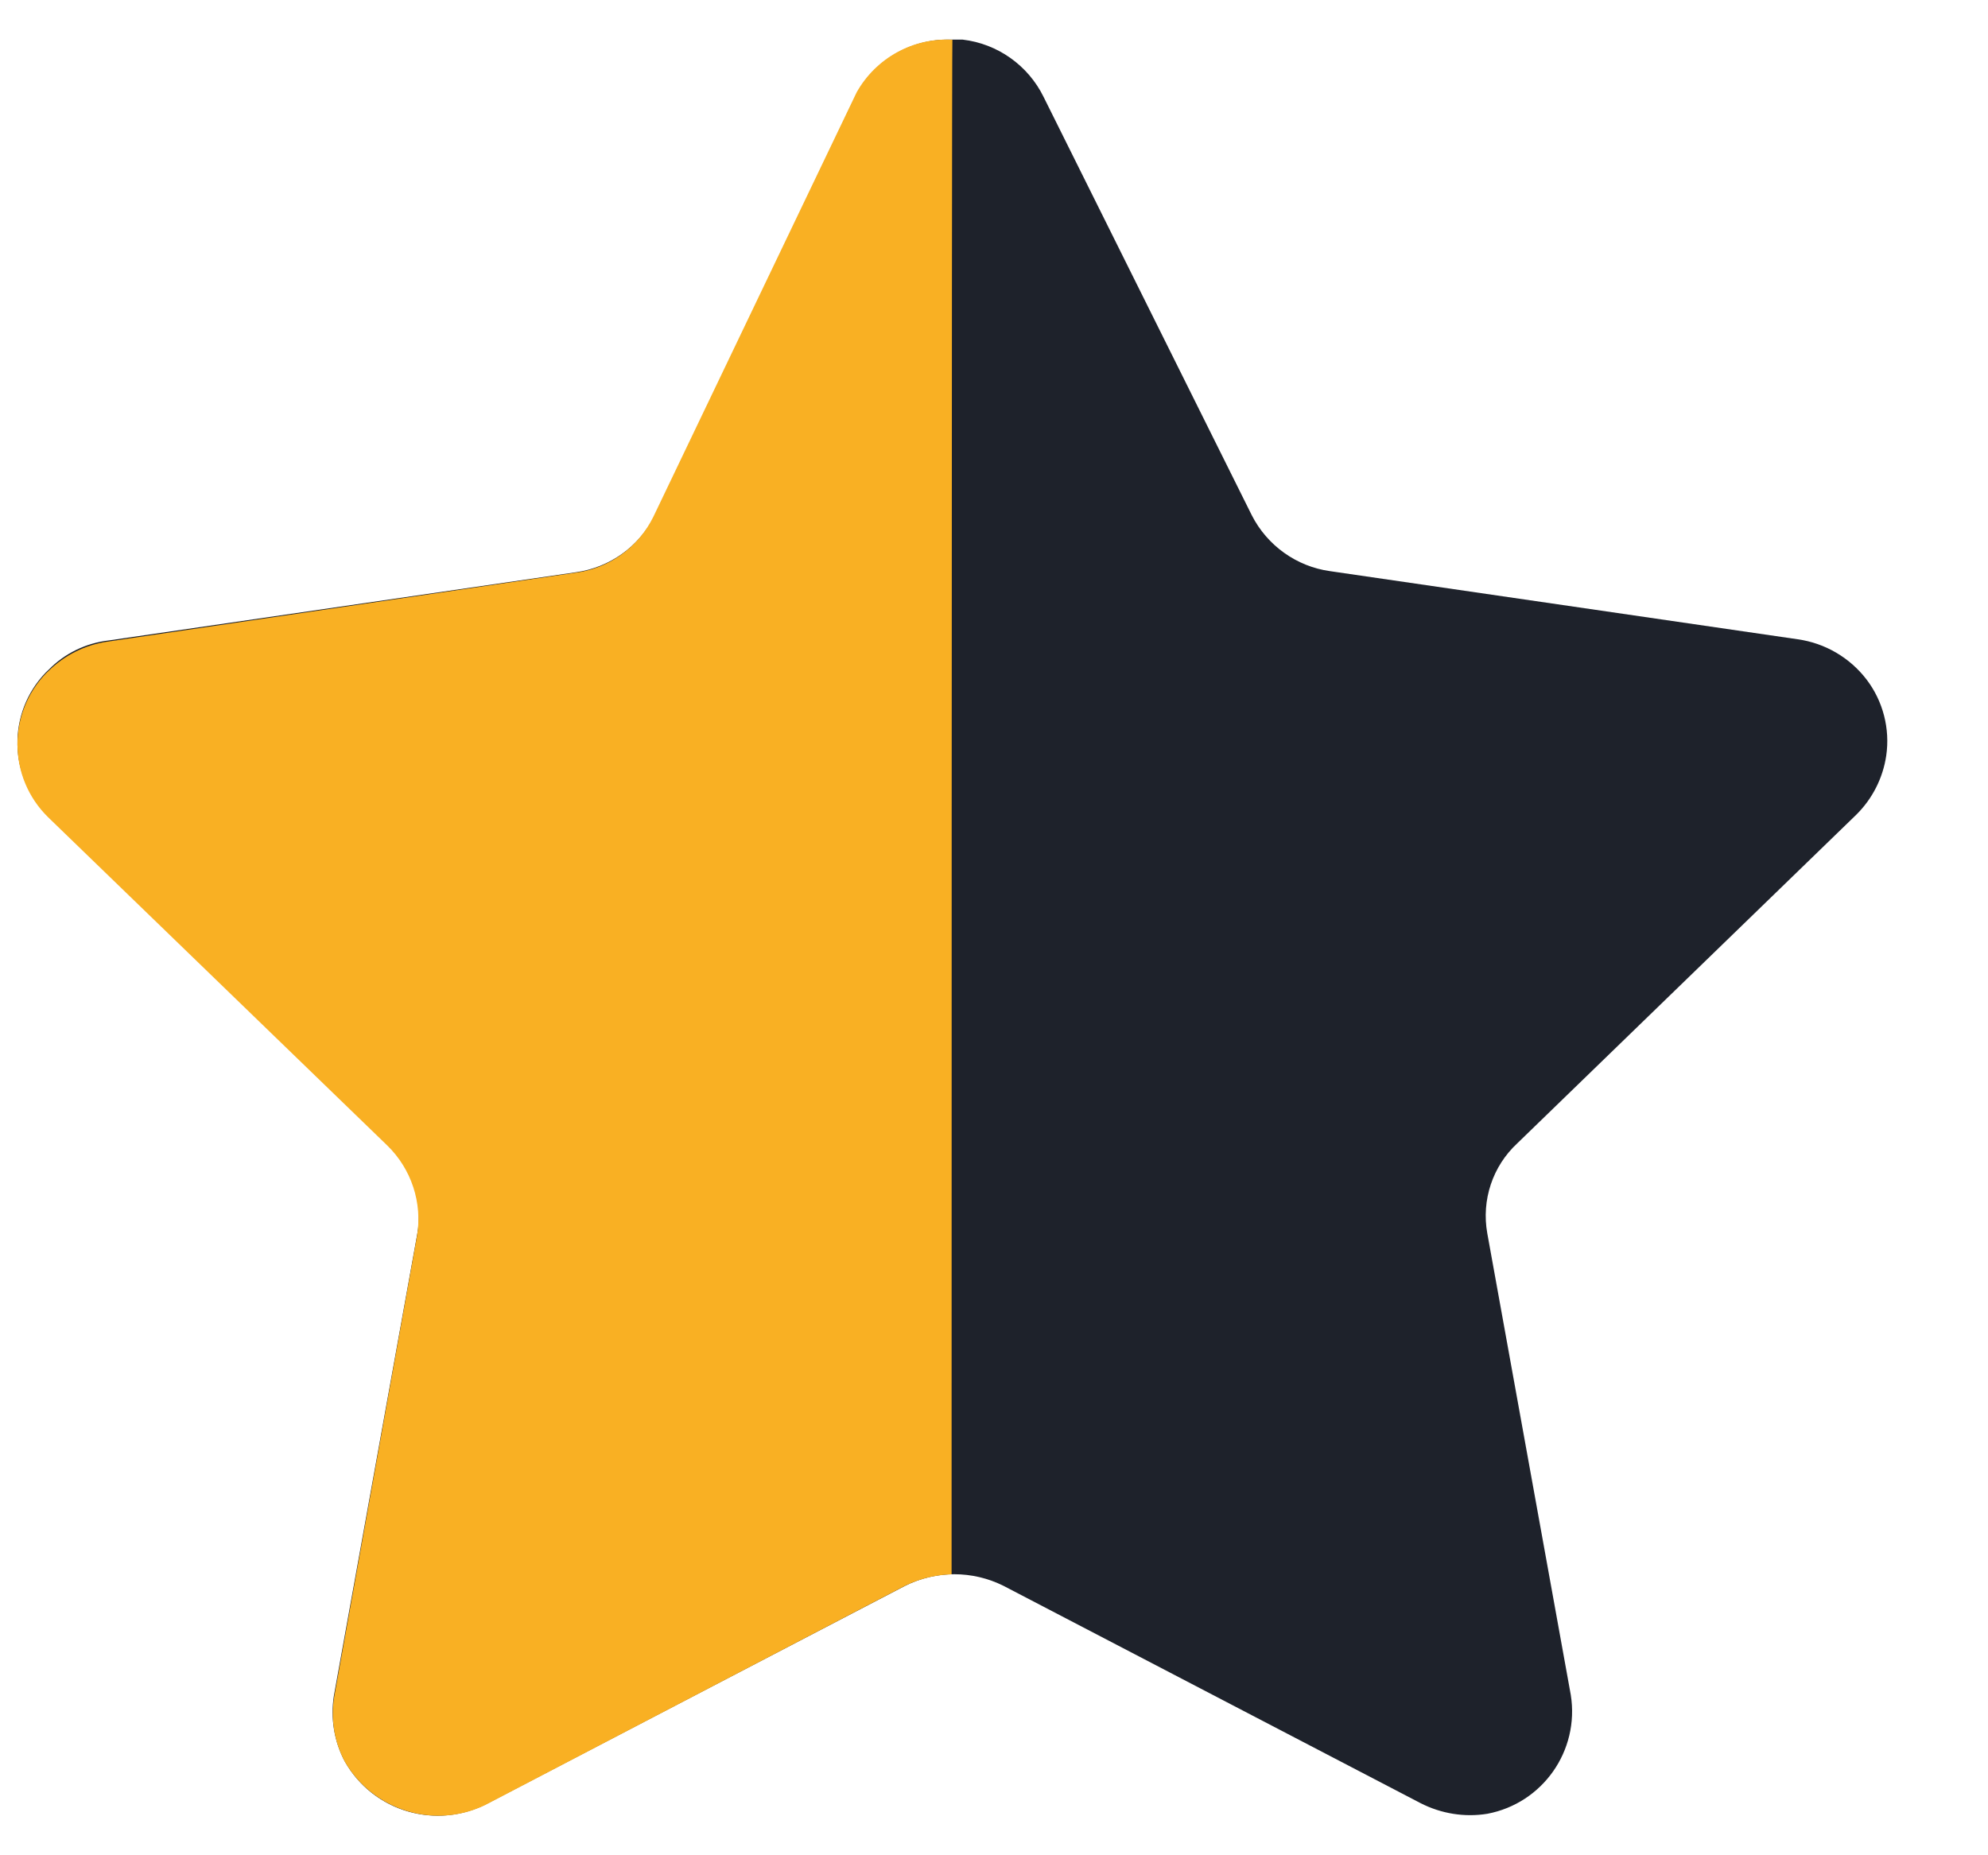 <svg width="15" height="14" viewBox="0 0 15 14" fill="none" xmlns="http://www.w3.org/2000/svg">
<path d="M7.874 0.731L9.445 3.888C9.561 4.116 9.782 4.275 10.036 4.31L13.564 4.824C13.77 4.853 13.957 4.962 14.084 5.128C14.208 5.291 14.262 5.499 14.232 5.703C14.207 5.872 14.127 6.029 14.005 6.149L11.449 8.627C11.262 8.8 11.177 9.056 11.222 9.307L11.852 12.79C11.919 13.211 11.64 13.608 11.222 13.687C11.05 13.715 10.874 13.686 10.719 13.607L7.572 11.967C7.338 11.85 7.062 11.85 6.829 11.967L3.682 13.607C3.295 13.812 2.816 13.673 2.601 13.291C2.521 13.14 2.493 12.967 2.519 12.798L3.148 9.314C3.194 9.064 3.108 8.806 2.922 8.633L0.366 6.157C0.062 5.863 0.052 5.38 0.345 5.075C0.352 5.069 0.359 5.062 0.366 5.055C0.487 4.931 0.647 4.853 0.819 4.833L4.347 4.318C4.601 4.282 4.821 4.125 4.938 3.895L6.452 0.731C6.587 0.46 6.866 0.292 7.17 0.299H7.264C7.527 0.33 7.757 0.493 7.874 0.731Z" fill="#1E222B"/>
<path d="M7.18 11.88C7.043 11.884 6.91 11.92 6.791 11.986L3.659 13.622C3.276 13.805 2.817 13.663 2.603 13.296C2.523 13.147 2.494 12.975 2.521 12.807L3.146 9.33C3.189 9.077 3.104 8.82 2.92 8.642L0.363 6.167C0.059 5.869 0.054 5.381 0.351 5.077C0.355 5.073 0.359 5.069 0.363 5.066C0.484 4.946 0.64 4.867 0.809 4.842L4.34 4.322C4.595 4.29 4.817 4.13 4.93 3.899L6.464 0.696C6.61 0.437 6.89 0.283 7.186 0.3C7.18 0.509 7.18 11.737 7.18 11.88Z" fill="#F9B023"/>
</svg>
